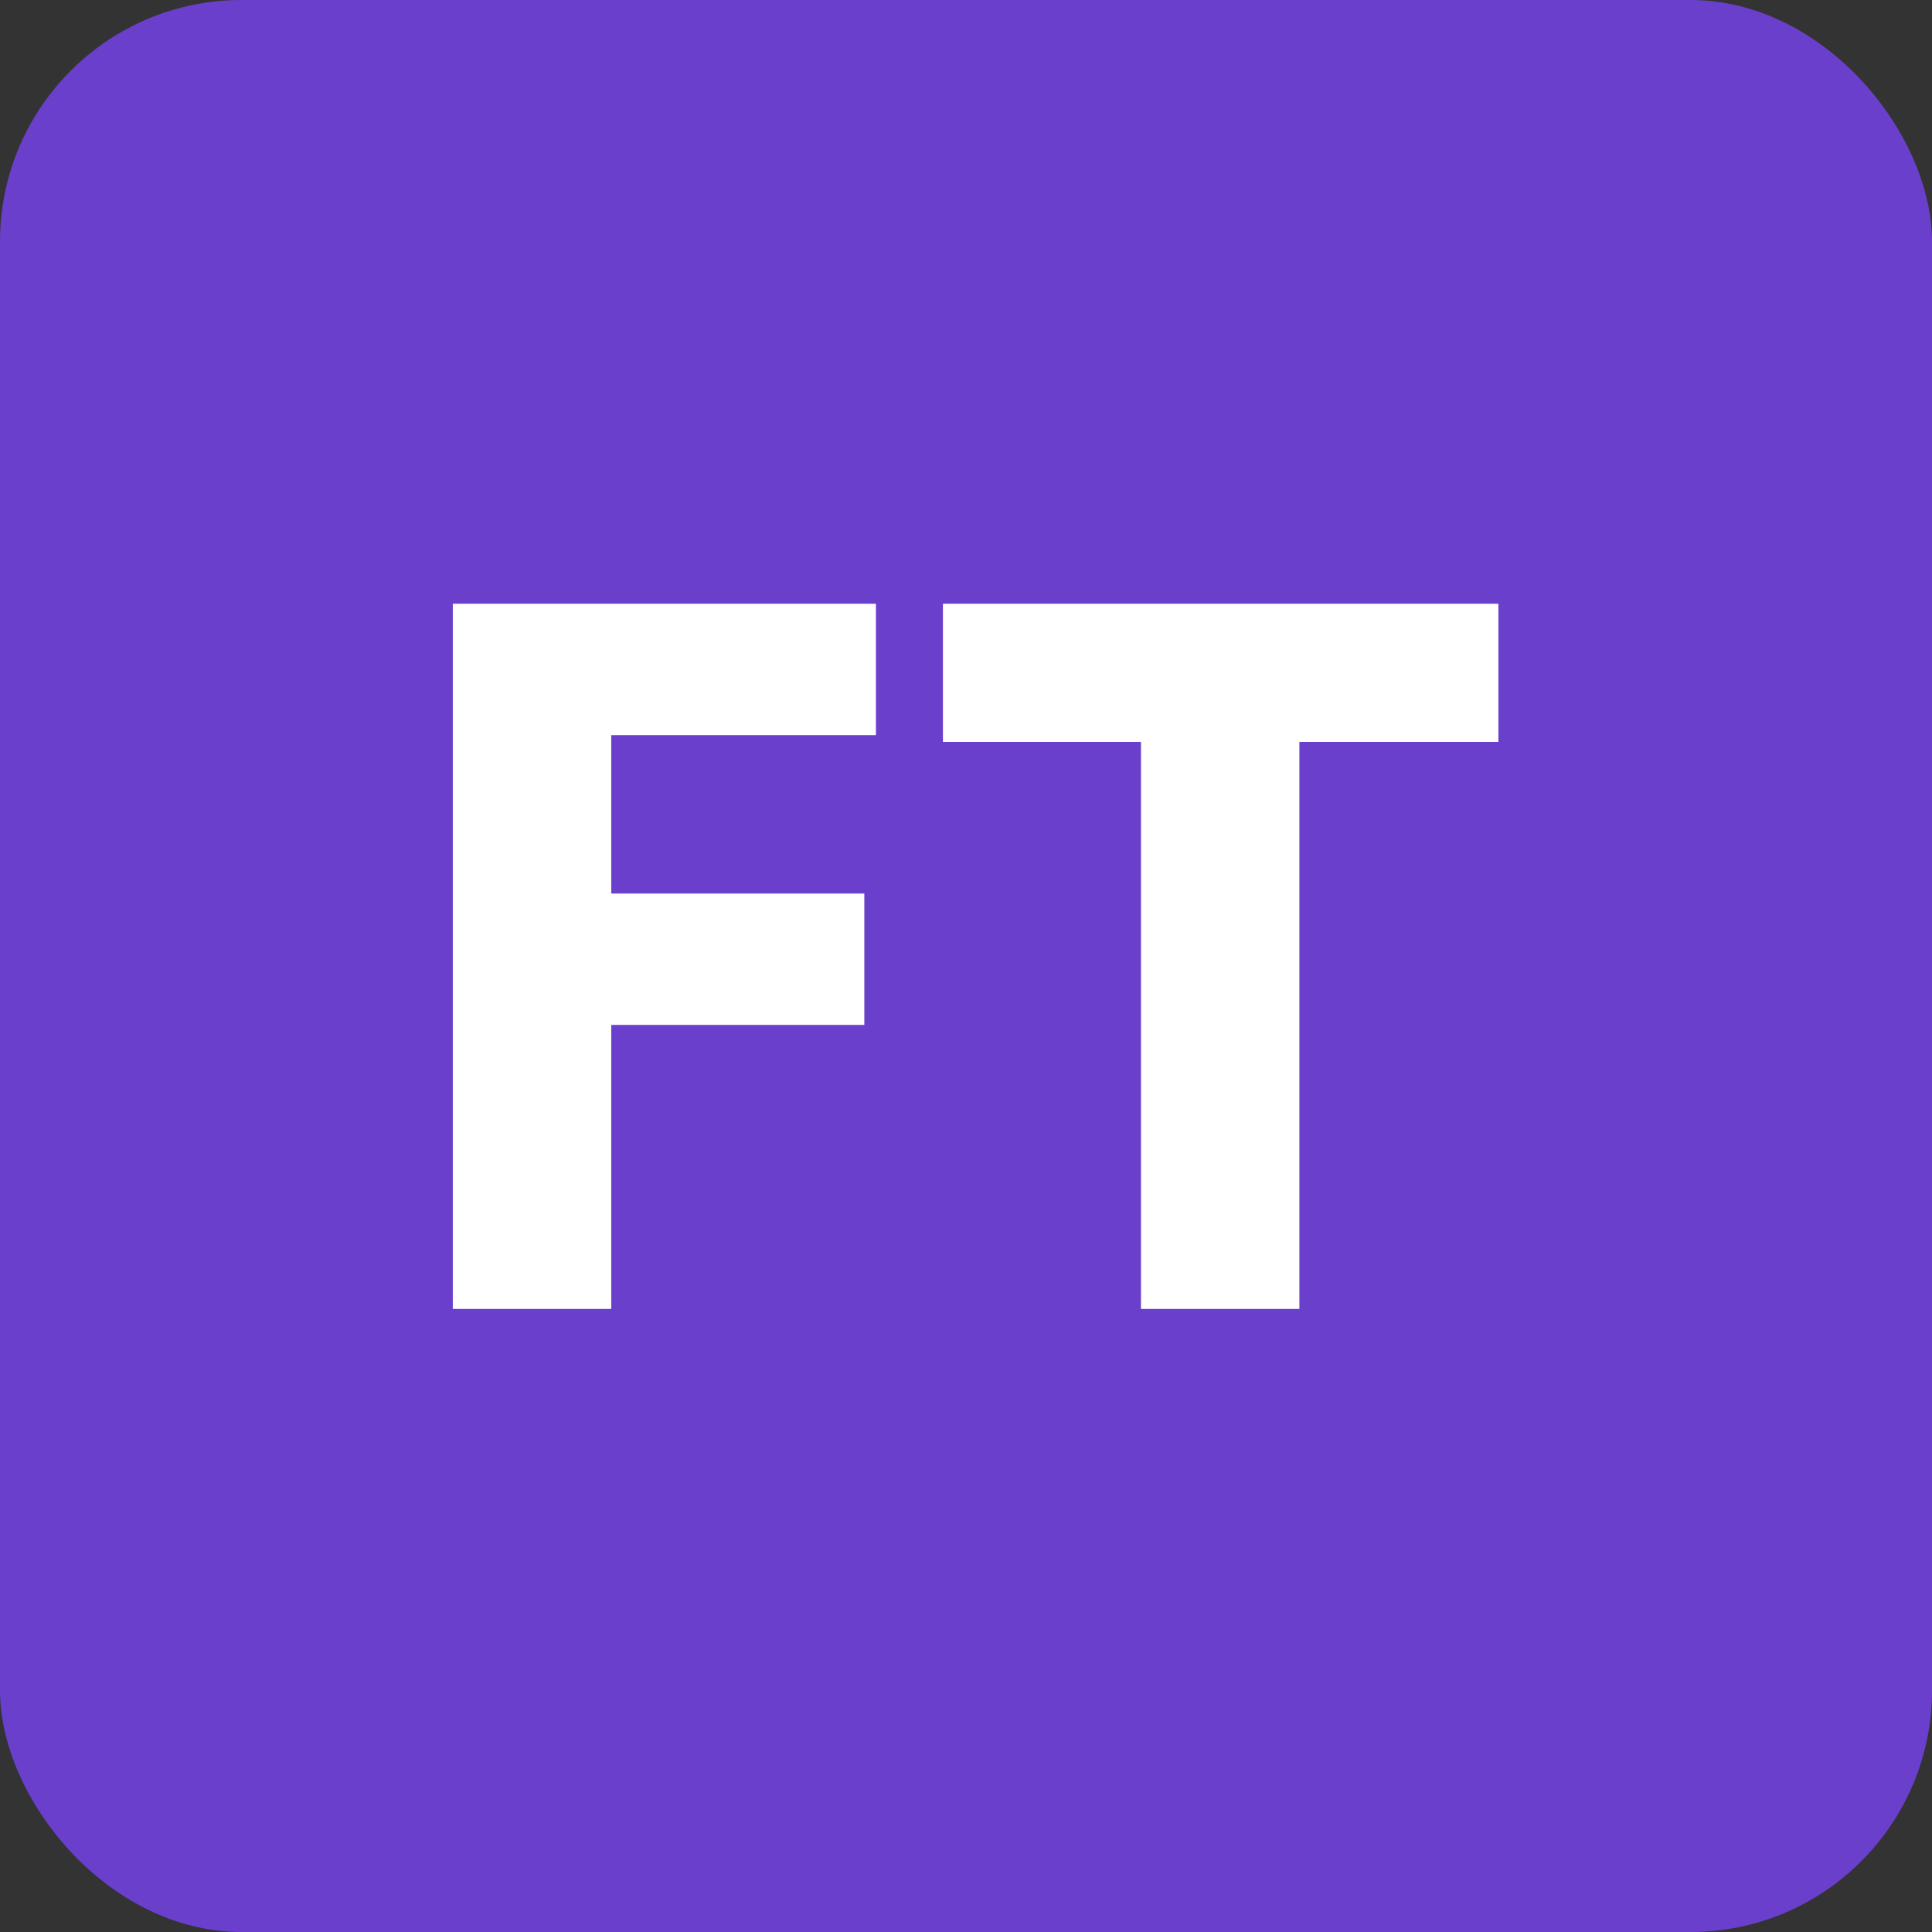 <svg width="64" height="64" viewBox="0 0 64 64" fill="none" xmlns="http://www.w3.org/2000/svg">
<rect x="0" y="0" width="64" height="64" fill="#333333" stroke="none"/>
<g clip-path="url(#clip0_5109_347)">
<rect width="64" height="64" rx="8" fill="#6A3FCB"/>
<path d="M37.796 43.36V23.936H43.044V43.36H37.796ZM31.236 24.576V20H49.636V24.576H31.236Z" fill="white"/>
<path d="M15 43.36V20H20.248V43.36H15ZM19.608 33.952V29.6H28.632V33.952H19.608ZM19.608 24.352V20H29.016V24.352H19.608Z" fill="white"/>
</g>
<defs>
<clipPath id="clip0_5109_347">
<rect width="64" height="64" fill="white"/>
</clipPath>
</defs>
</svg>
